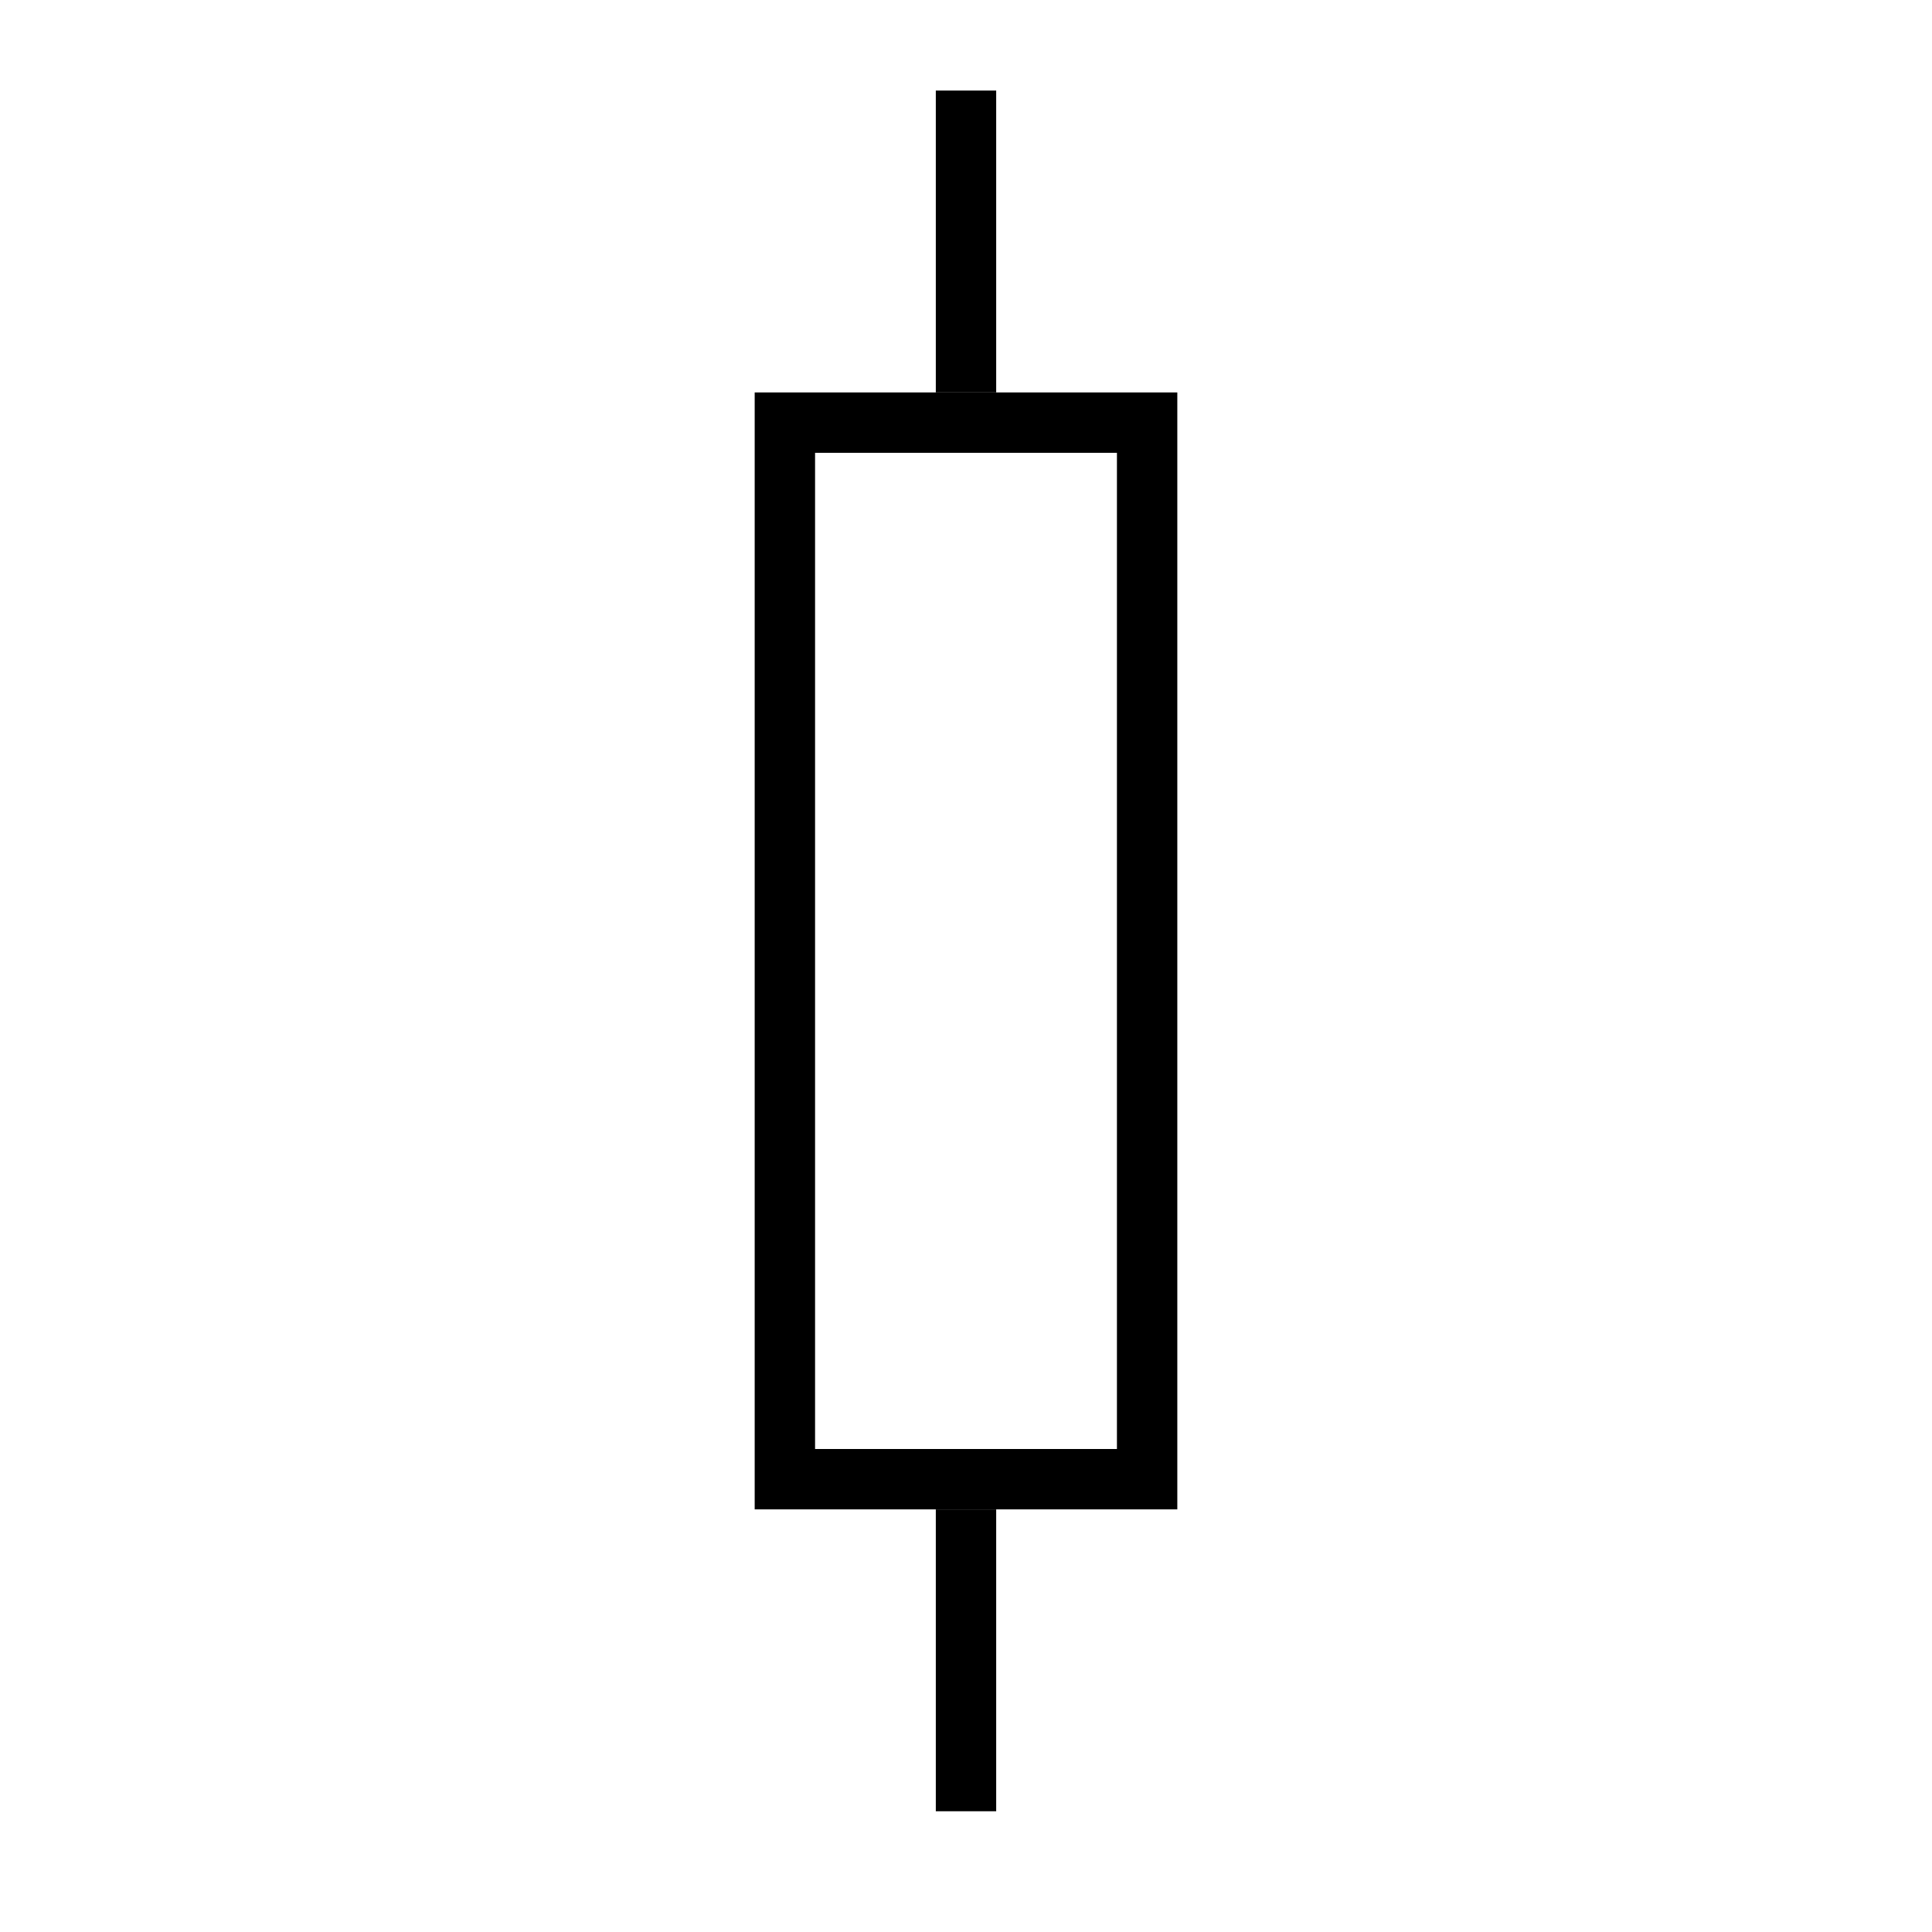 <svg width="64" height="64" viewBox="0 0 64 64" fill="none" xmlns="http://www.w3.org/2000/svg">
<rect x="26" y="14" width="12" height="35" stroke="black" stroke-width="2"/>
<rect x="31.5" y="3.5" width="1" height="9" stroke="black"/>
<rect x="31.5" y="50.5" width="1" height="9" stroke="black"/>
</svg>
